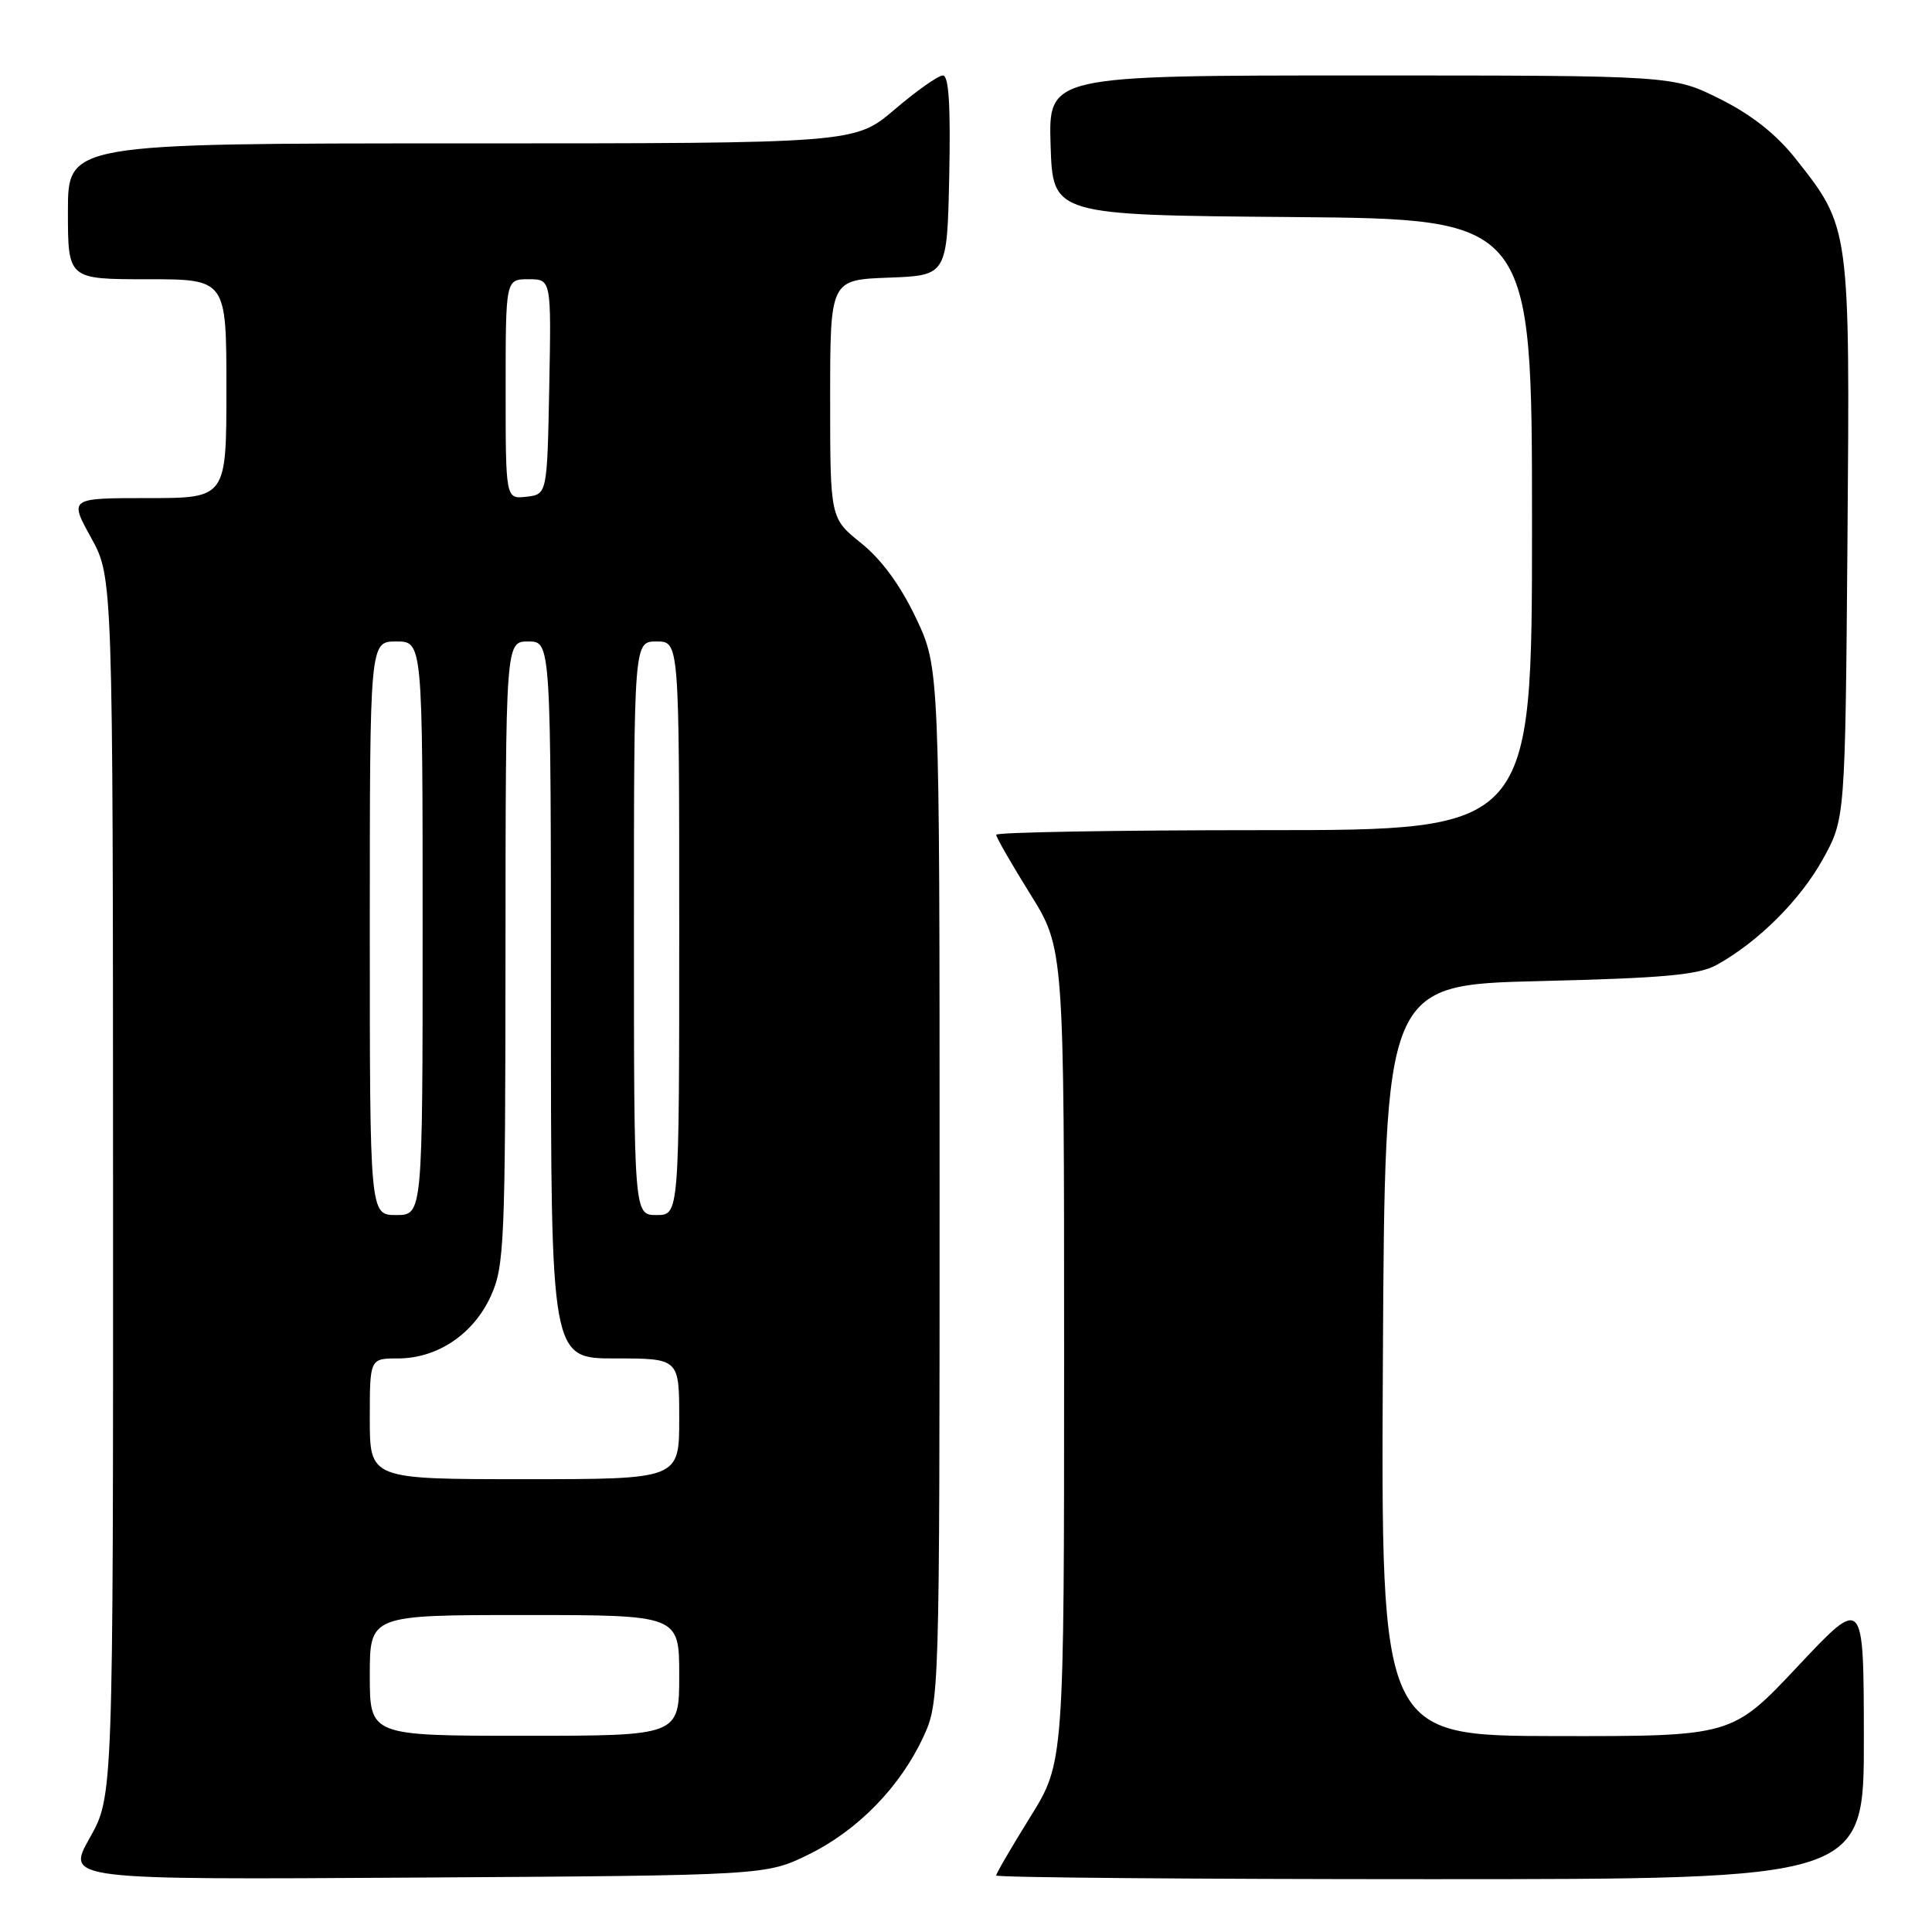 <?xml version="1.0" encoding="UTF-8" standalone="no"?>
<!DOCTYPE svg PUBLIC "-//W3C//DTD SVG 1.1//EN" "http://www.w3.org/Graphics/SVG/1.1/DTD/svg11.dtd" >
<svg xmlns="http://www.w3.org/2000/svg" xmlns:xlink="http://www.w3.org/1999/xlink" version="1.1" viewBox="0 0 256 256">
 <g >
 <path fill="currentColor"
d=" M 107.16 245.72 C 113.68 242.52 119.29 236.76 122.36 230.12 C 124.48 225.54 124.50 224.86 124.50 157.00 C 124.50 88.50 124.50 88.50 121.37 81.89 C 119.32 77.57 116.81 74.14 114.12 71.98 C 110.00 68.67 110.00 68.67 110.00 52.87 C 110.00 37.08 110.00 37.08 117.75 36.79 C 125.50 36.50 125.50 36.50 125.78 23.25 C 125.97 13.97 125.72 10.00 124.94 10.00 C 124.32 10.00 121.45 12.03 118.55 14.50 C 113.28 19.00 113.28 19.00 61.14 19.00 C 9.00 19.00 9.00 19.00 9.00 28.00 C 9.00 37.00 9.00 37.00 19.50 37.00 C 30.00 37.00 30.00 37.00 30.00 51.50 C 30.00 66.00 30.00 66.00 19.59 66.00 C 9.17 66.00 9.17 66.00 12.07 71.25 C 14.96 76.50 14.96 76.50 14.98 157.27 C 15.00 238.03 15.00 238.03 11.88 243.55 C 8.77 249.08 8.77 249.08 55.13 248.79 C 101.50 248.50 101.50 248.50 107.16 245.72 Z  M 246.97 230.25 C 246.95 211.50 246.95 211.50 238.22 220.79 C 229.50 230.07 229.50 230.07 206.24 230.04 C 182.98 230.00 182.98 230.00 183.24 180.25 C 183.50 130.50 183.50 130.50 204.00 130.00 C 220.58 129.60 225.07 129.18 227.50 127.84 C 233.00 124.78 238.53 119.27 241.53 113.86 C 244.50 108.50 244.50 108.50 244.80 71.52 C 245.13 30.05 245.14 30.16 237.97 21.08 C 235.37 17.79 232.11 15.21 227.90 13.11 C 221.68 10.00 221.68 10.00 180.30 10.00 C 138.92 10.00 138.92 10.00 139.21 19.25 C 139.50 28.50 139.50 28.50 171.25 28.76 C 203.00 29.03 203.00 29.03 203.00 69.51 C 203.00 110.00 203.00 110.00 167.50 110.00 C 147.97 110.00 132.00 110.28 132.00 110.61 C 132.00 110.95 134.03 114.48 136.50 118.45 C 141.00 125.67 141.00 125.67 141.00 179.61 C 141.00 233.55 141.00 233.55 136.50 240.78 C 134.03 244.76 132.00 248.24 132.00 248.51 C 132.00 248.78 157.88 249.00 189.50 249.00 C 247.00 249.00 247.00 249.00 246.97 230.25 Z  M 49.00 222.00 C 49.00 214.00 49.00 214.00 69.50 214.00 C 90.00 214.00 90.00 214.00 90.00 222.00 C 90.00 230.00 90.00 230.00 69.50 230.00 C 49.00 230.00 49.00 230.00 49.00 222.00 Z  M 49.00 188.00 C 49.00 180.00 49.00 180.00 52.75 180.00 C 57.97 179.99 62.74 176.78 65.04 171.73 C 66.83 167.78 66.96 164.76 66.98 126.25 C 67.00 85.00 67.00 85.00 70.00 85.00 C 73.00 85.00 73.00 85.00 73.00 132.50 C 73.00 180.00 73.00 180.00 81.50 180.00 C 90.00 180.00 90.00 180.00 90.00 188.00 C 90.00 196.00 90.00 196.00 69.50 196.00 C 49.00 196.00 49.00 196.00 49.00 188.00 Z  M 49.00 123.00 C 49.00 85.00 49.00 85.00 52.50 85.00 C 56.00 85.00 56.00 85.00 56.00 123.00 C 56.00 161.00 56.00 161.00 52.50 161.00 C 49.00 161.00 49.00 161.00 49.00 123.00 Z  M 84.00 123.00 C 84.00 85.00 84.00 85.00 87.00 85.00 C 90.00 85.00 90.00 85.00 90.00 123.00 C 90.00 161.00 90.00 161.00 87.00 161.00 C 84.00 161.00 84.00 161.00 84.00 123.00 Z  M 67.00 51.57 C 67.00 37.00 67.00 37.00 70.03 37.00 C 73.05 37.00 73.05 37.00 72.78 51.25 C 72.50 65.50 72.50 65.50 69.75 65.82 C 67.00 66.13 67.00 66.13 67.00 51.57 Z "/>
</g>
</svg>